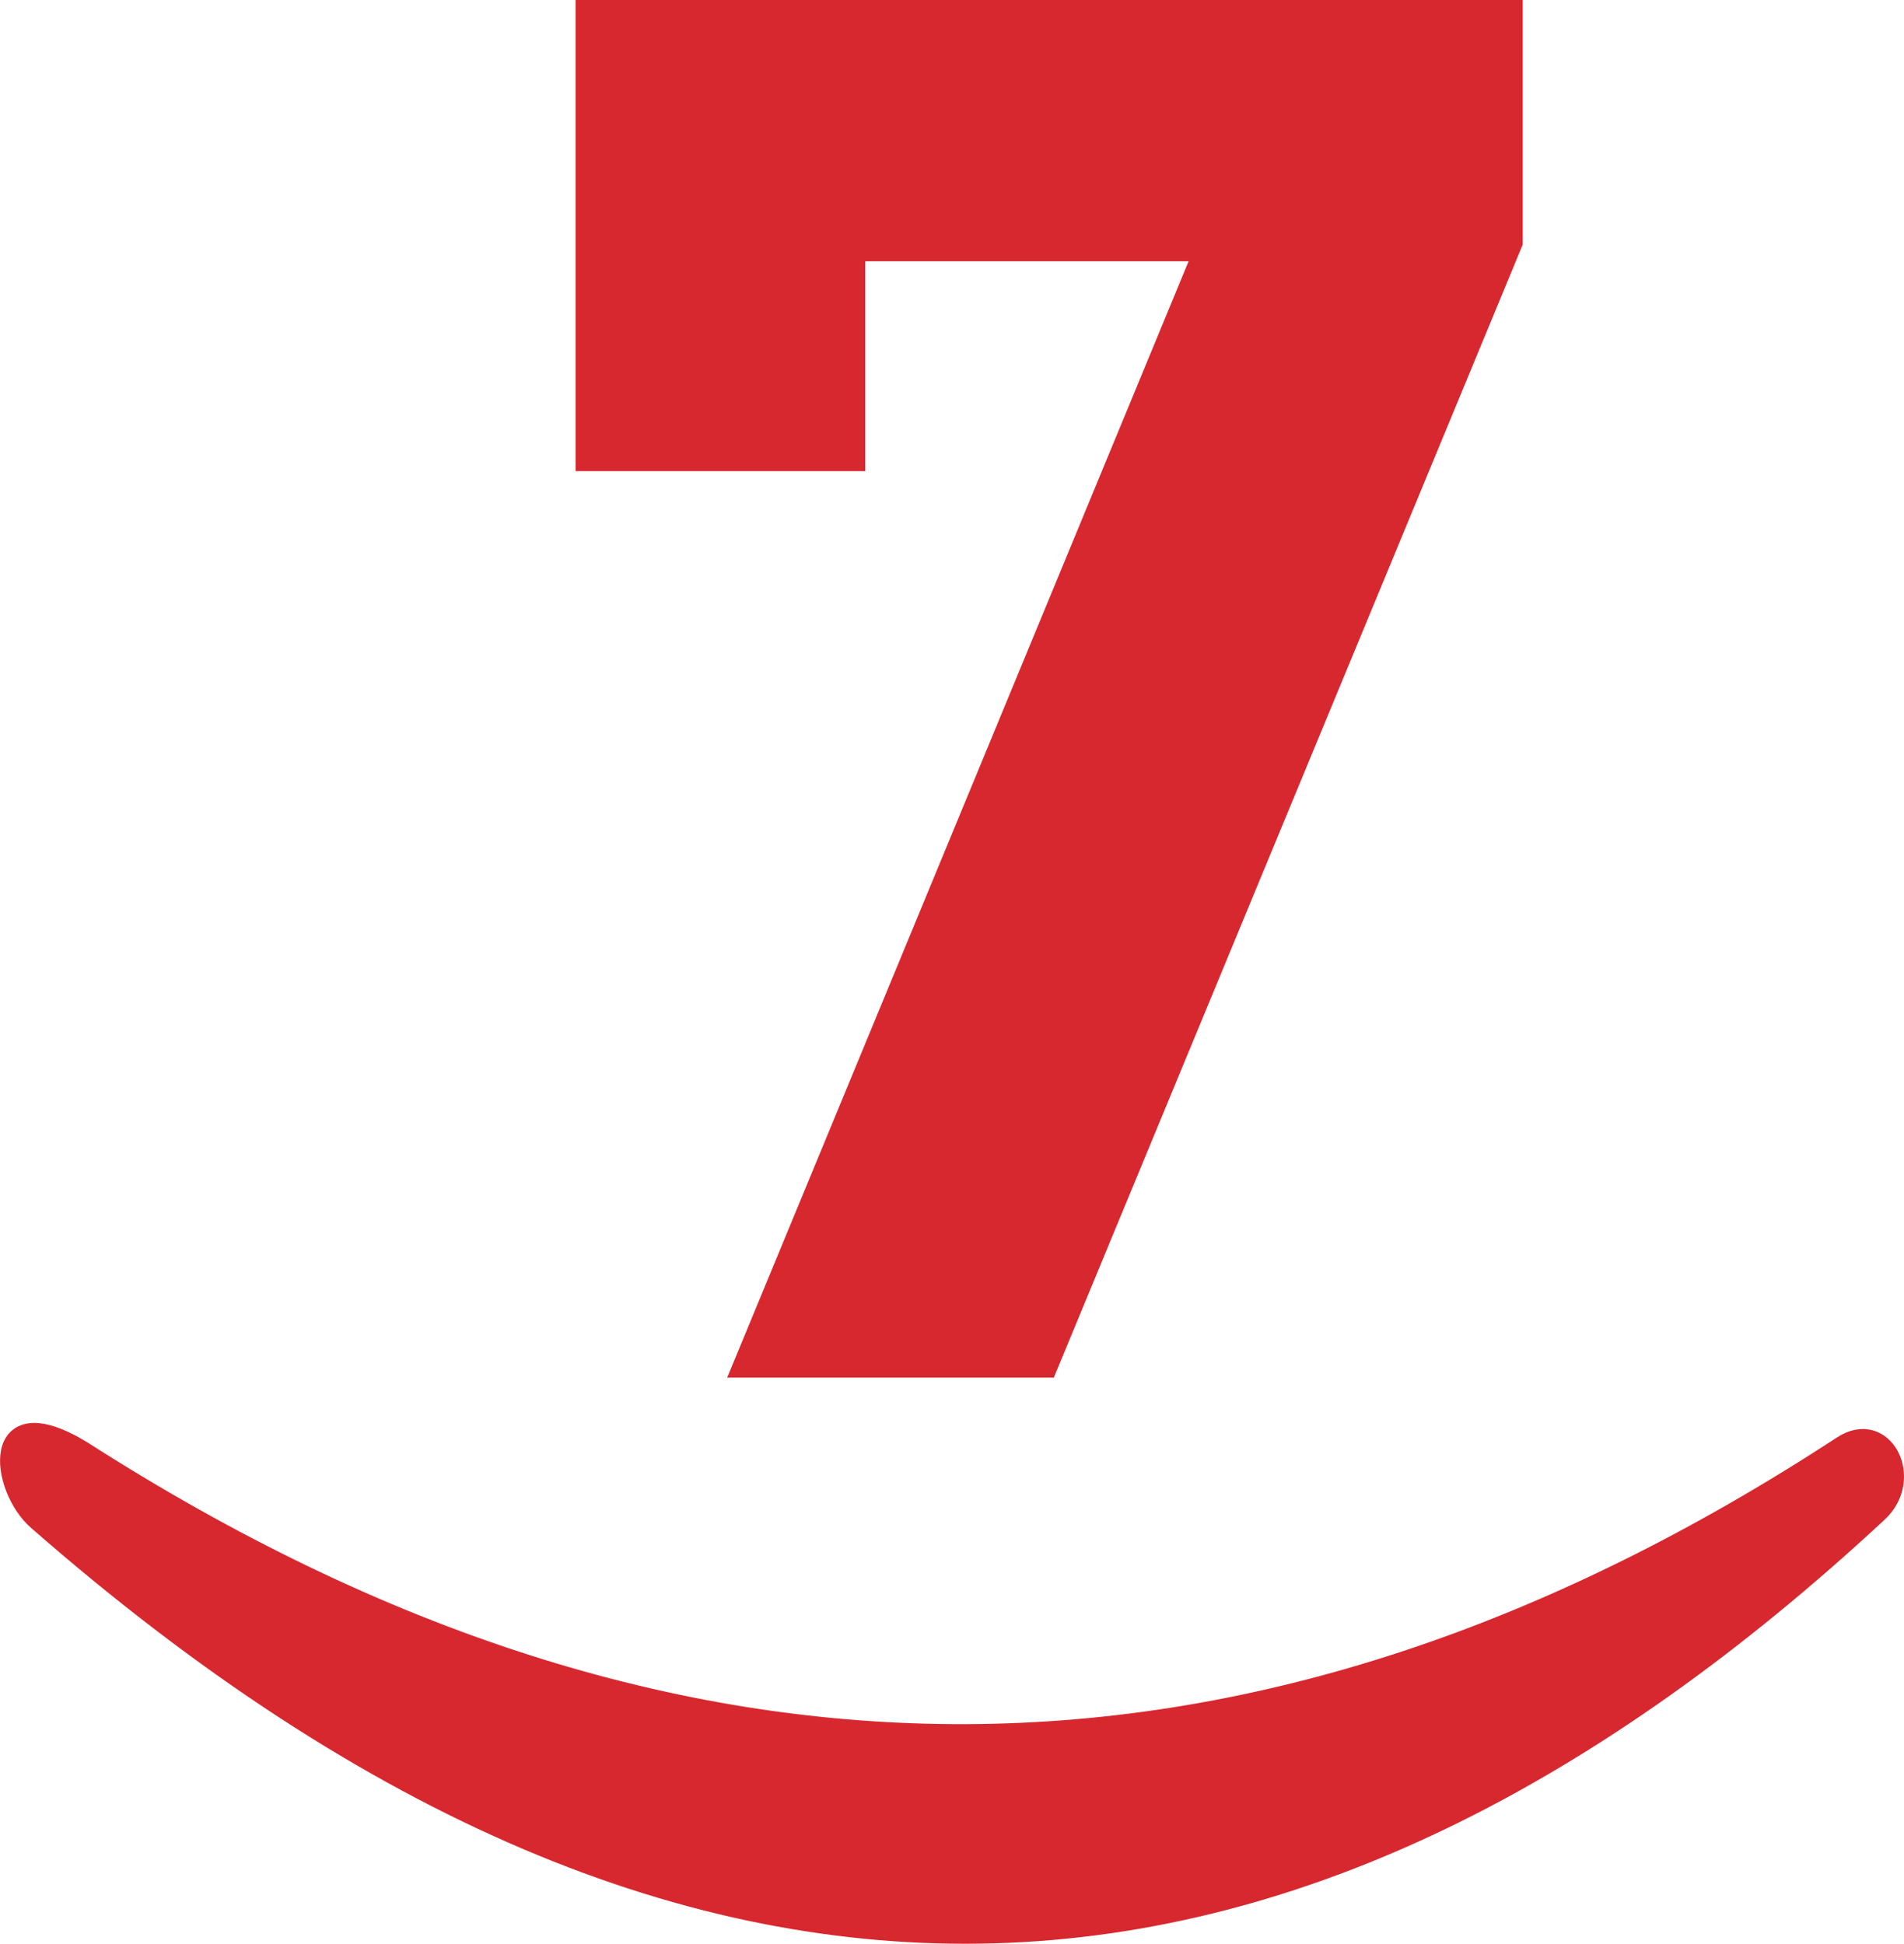 <svg version="1.1" viewBox="0 0 800 816.86" xmlns="http://www.w3.org/2000/svg">
 <g transform="matrix(24.295 0 0 24.295 .106 3.4754e-7)" data-name="Capa 2">
  <g fill="#d7282f" fill-rule="evenodd" stroke="#d7282f" stroke-miterlimit="10" data-name="Capa 3">
   <path d="m25.97 4.16v-3.8h-15.66v7.43h4.29v-3.63h6.49l-7.98 19.31h4.87z" stroke-width=".72px" Googl="true"/>
   <path d="m32.48 26.17c0.64-0.59 0.1-1.65-0.63-1.17-10.09 6.6-20.17 6.66-30.42 0.09-1.63-1-1.46 0.64-0.79 1.22 11.54 10.1 22 9 31.84-0.14" stroke-width=".32px"/>
  </g>
 </g>
</svg>

